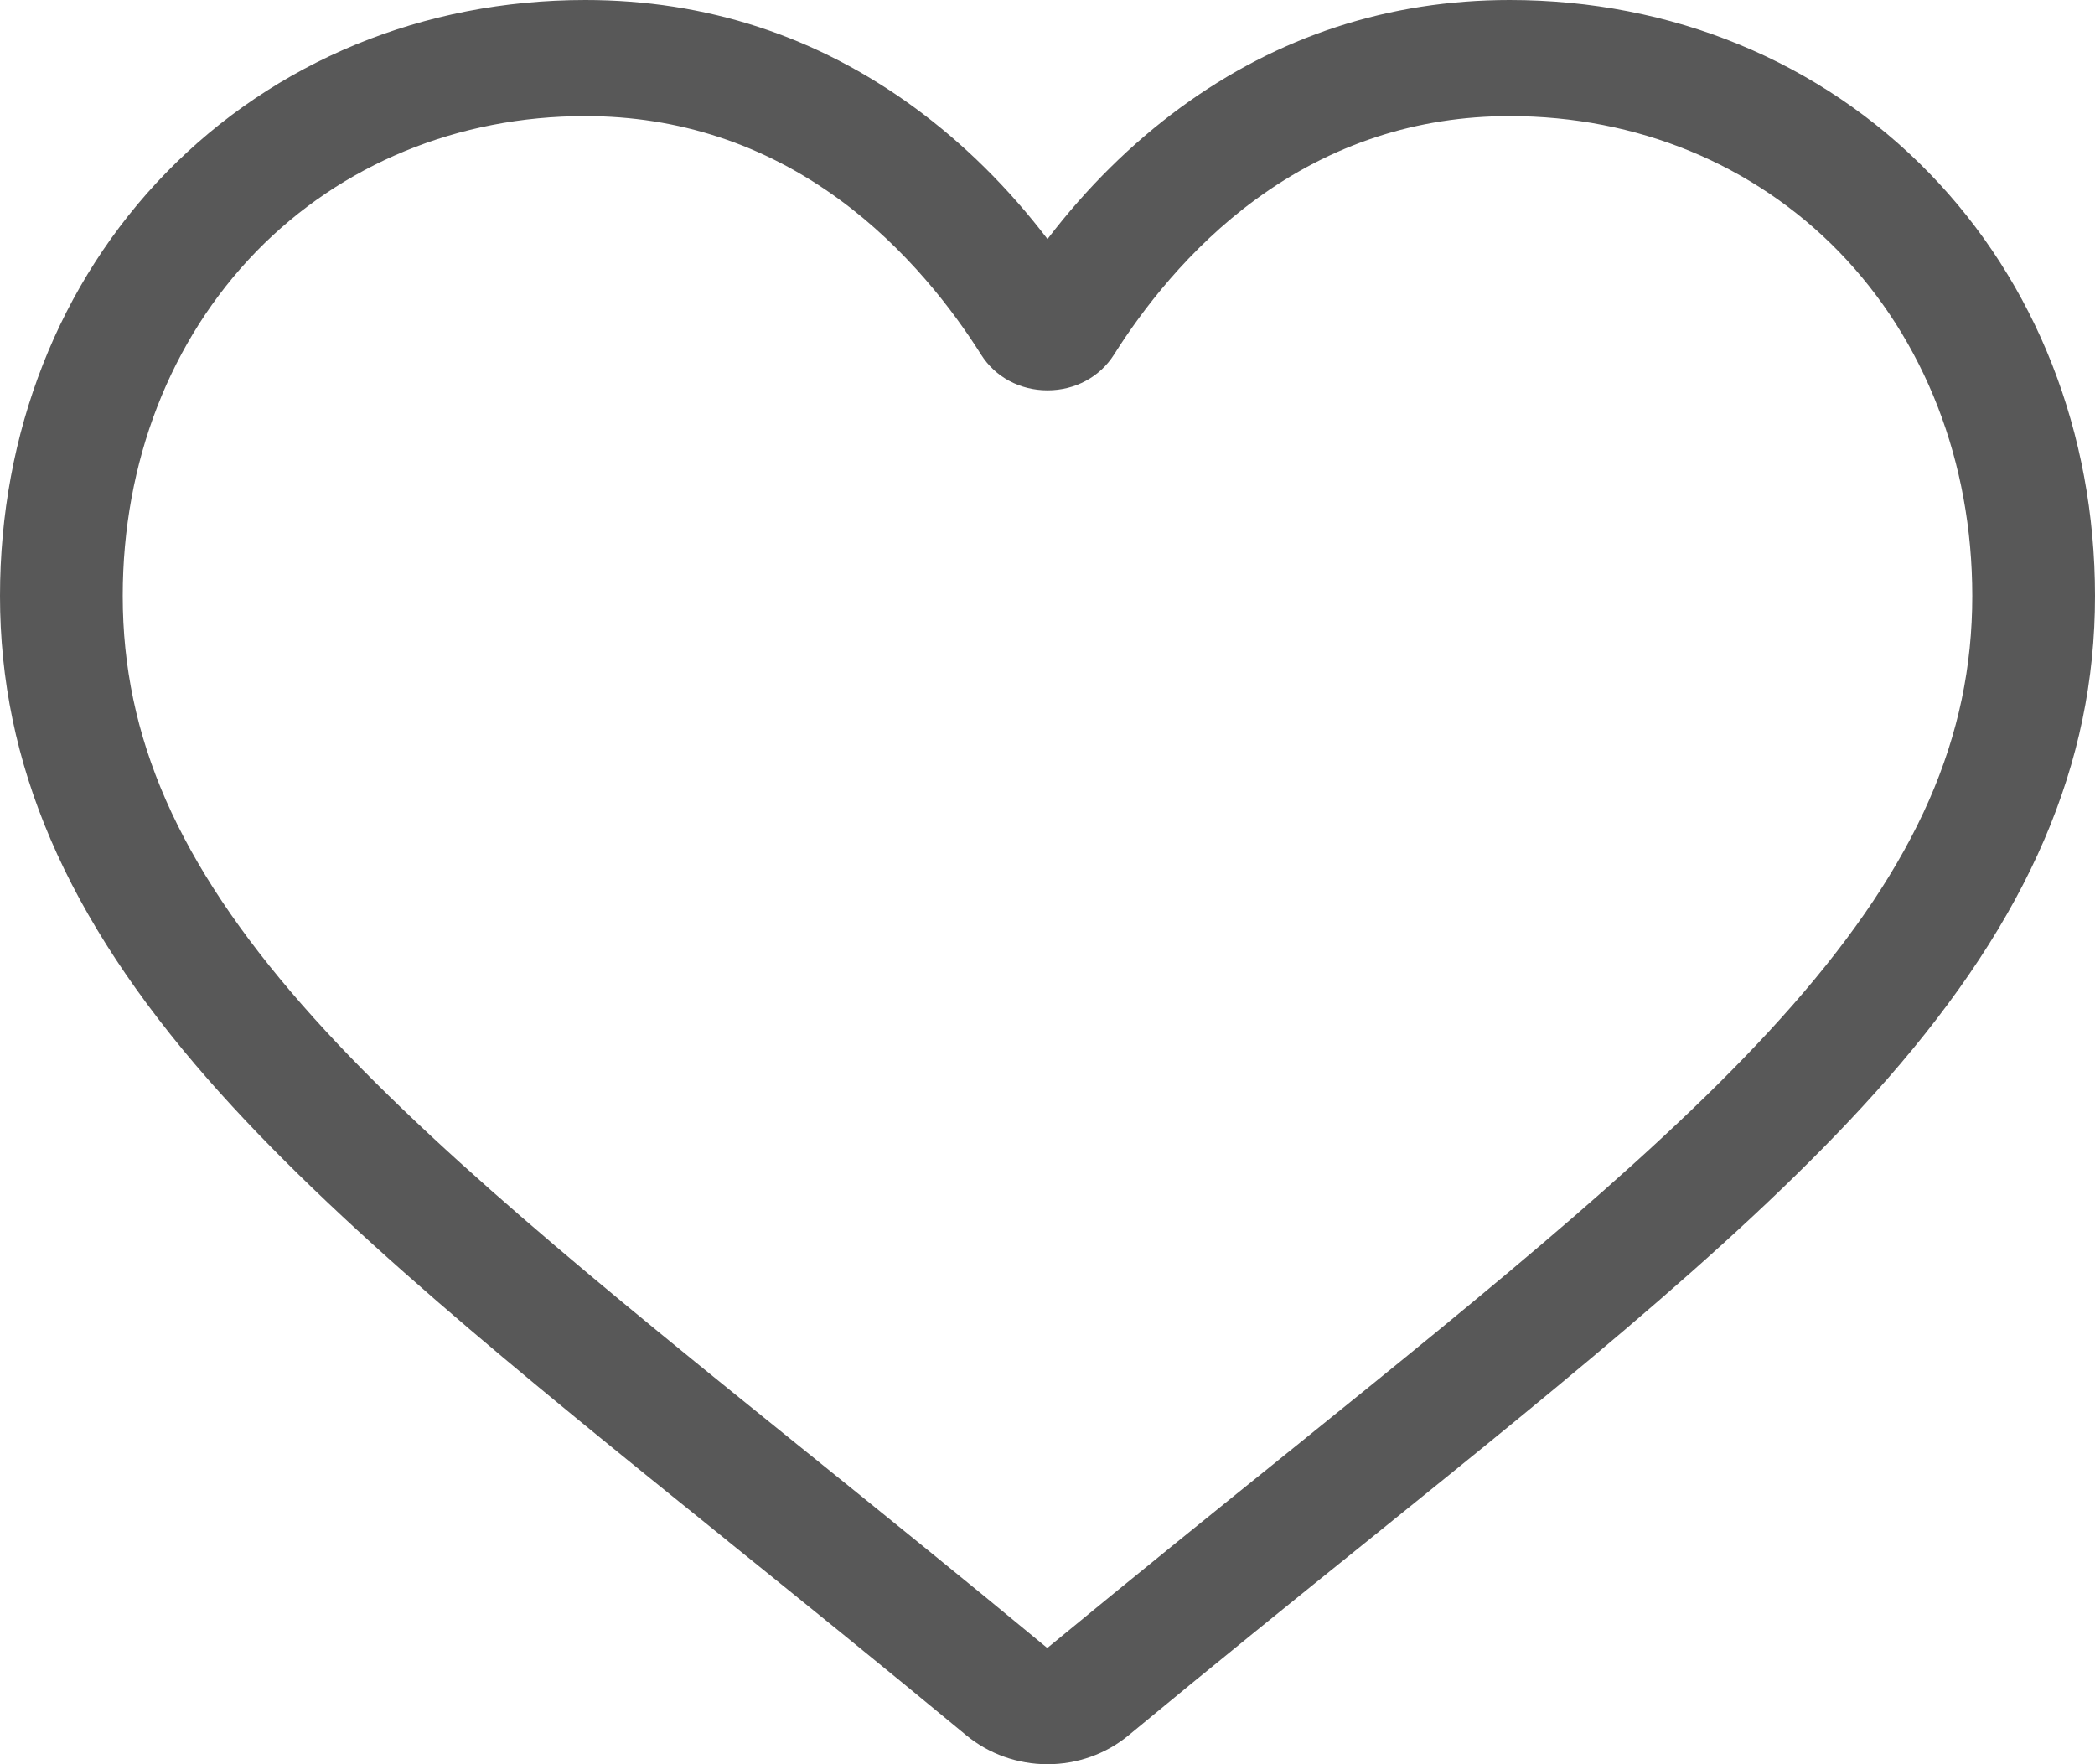 <svg width="19" height="16" viewBox="0 0 19 16" fill="none" xmlns="http://www.w3.org/2000/svg">
<path d="M9.5 16C9.23 16 8.969 15.907 8.765 15.739C7.998 15.104 7.258 14.507 6.605 13.98L6.602 13.977C4.688 12.433 3.035 11.1 1.884 9.786C0.599 8.318 0 6.926 0 5.405C0 3.927 0.535 2.564 1.507 1.566C2.491 0.556 3.84 0 5.308 0C6.405 0 7.409 0.328 8.293 0.975C8.739 1.302 9.144 1.702 9.5 2.168C9.856 1.702 10.261 1.302 10.707 0.975C11.591 0.328 12.596 0 13.692 0C15.16 0 16.509 0.556 17.493 1.566C18.465 2.564 19 3.927 19 5.405C19 6.926 18.401 8.318 17.116 9.786C15.966 11.1 14.313 12.433 12.399 13.977C11.745 14.504 11.004 15.102 10.234 15.739C10.031 15.907 9.77 16 9.5 16ZM5.308 1.053C4.155 1.053 3.096 1.489 2.325 2.28C1.544 3.083 1.113 4.192 1.113 5.405C1.113 6.684 1.615 7.828 2.741 9.114C3.83 10.357 5.449 11.663 7.323 13.175L7.327 13.178C7.982 13.707 8.725 14.306 9.498 14.946C10.276 14.305 11.02 13.705 11.677 13.175C13.551 11.663 15.17 10.357 16.259 9.114C17.385 7.828 17.887 6.684 17.887 5.405C17.887 4.192 17.456 3.083 16.675 2.28C15.904 1.489 14.845 1.053 13.692 1.053C12.848 1.053 12.072 1.308 11.388 1.809C10.778 2.255 10.353 2.82 10.104 3.215C9.975 3.419 9.75 3.54 9.5 3.54C9.25 3.54 9.025 3.419 8.897 3.215C8.648 2.82 8.222 2.255 7.612 1.809C6.928 1.308 6.152 1.053 5.308 1.053Z" fill="#585858"/>
</svg>
